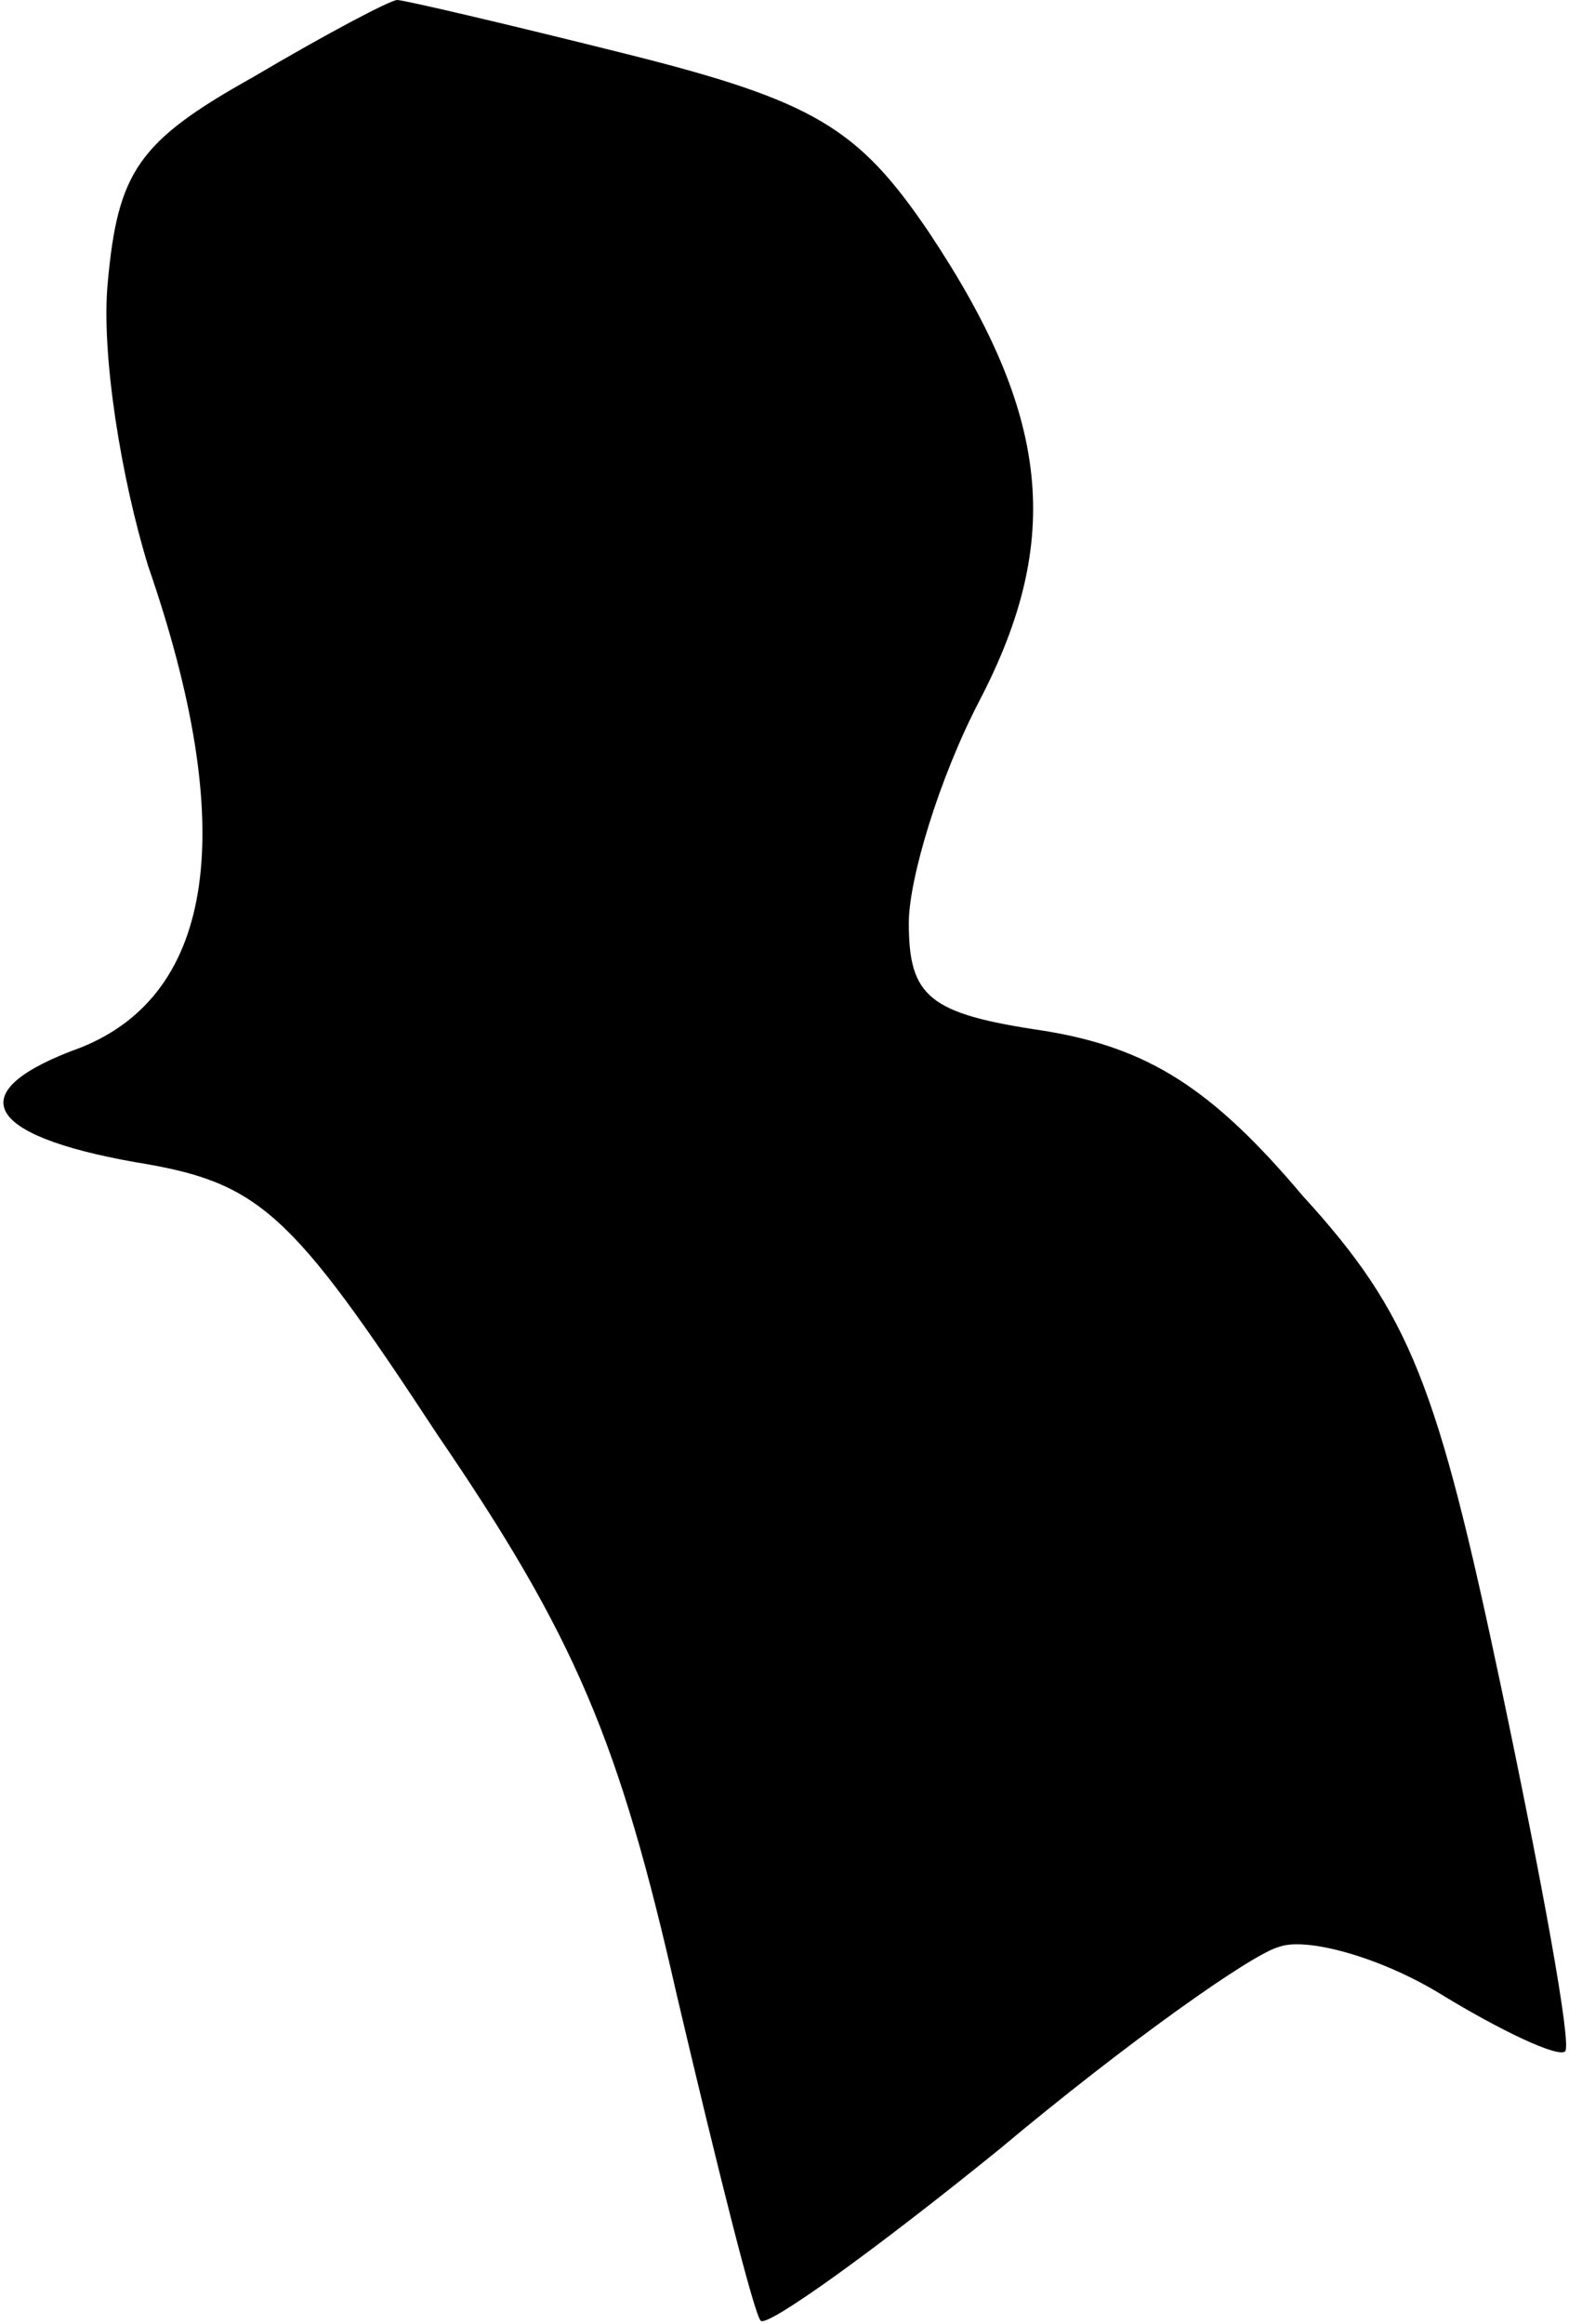 <?xml version="1.0" standalone="no"?>
<!DOCTYPE svg PUBLIC "-//W3C//DTD SVG 20010904//EN"
 "http://www.w3.org/TR/2001/REC-SVG-20010904/DTD/svg10.dtd">
<svg version="1.0" xmlns="http://www.w3.org/2000/svg"
 width="47pt" height="69pt" viewBox="0 0 47 69"
 preserveAspectRatio="xMidYMid meet">
<g transform="translate(0,69) scale(0.1,-0.1)"
fill="#000000" stroke="none">
<path fill="#000000" stroke="none" d="M75 667 c-34 -19 -40 -28 -43 -61 -2
-21 4 -58 12 -84 27 -78 20 -127 -20 -143 -36 -13 -29 -26 16 -34 37 -6 46
-14 90 -81 41 -60 54 -91 71 -166 12 -51 23 -95 25 -97 2 -2 34 21 71 51 37
31 75 58 83 60 8 3 30 -3 48 -14 18 -11 35 -19 37 -17 2 2 -7 51 -19 108 -19
90 -27 111 -59 146 -27 32 -46 44 -77 49 -34 5 -40 10 -40 32 0 13 9 43 21 66
25 48 21 85 -15 139 -21 31 -34 39 -90 53 -36 9 -66 16 -68 16 -2 0 -21 -10
-43 -23z"/>
</g>
</svg>
